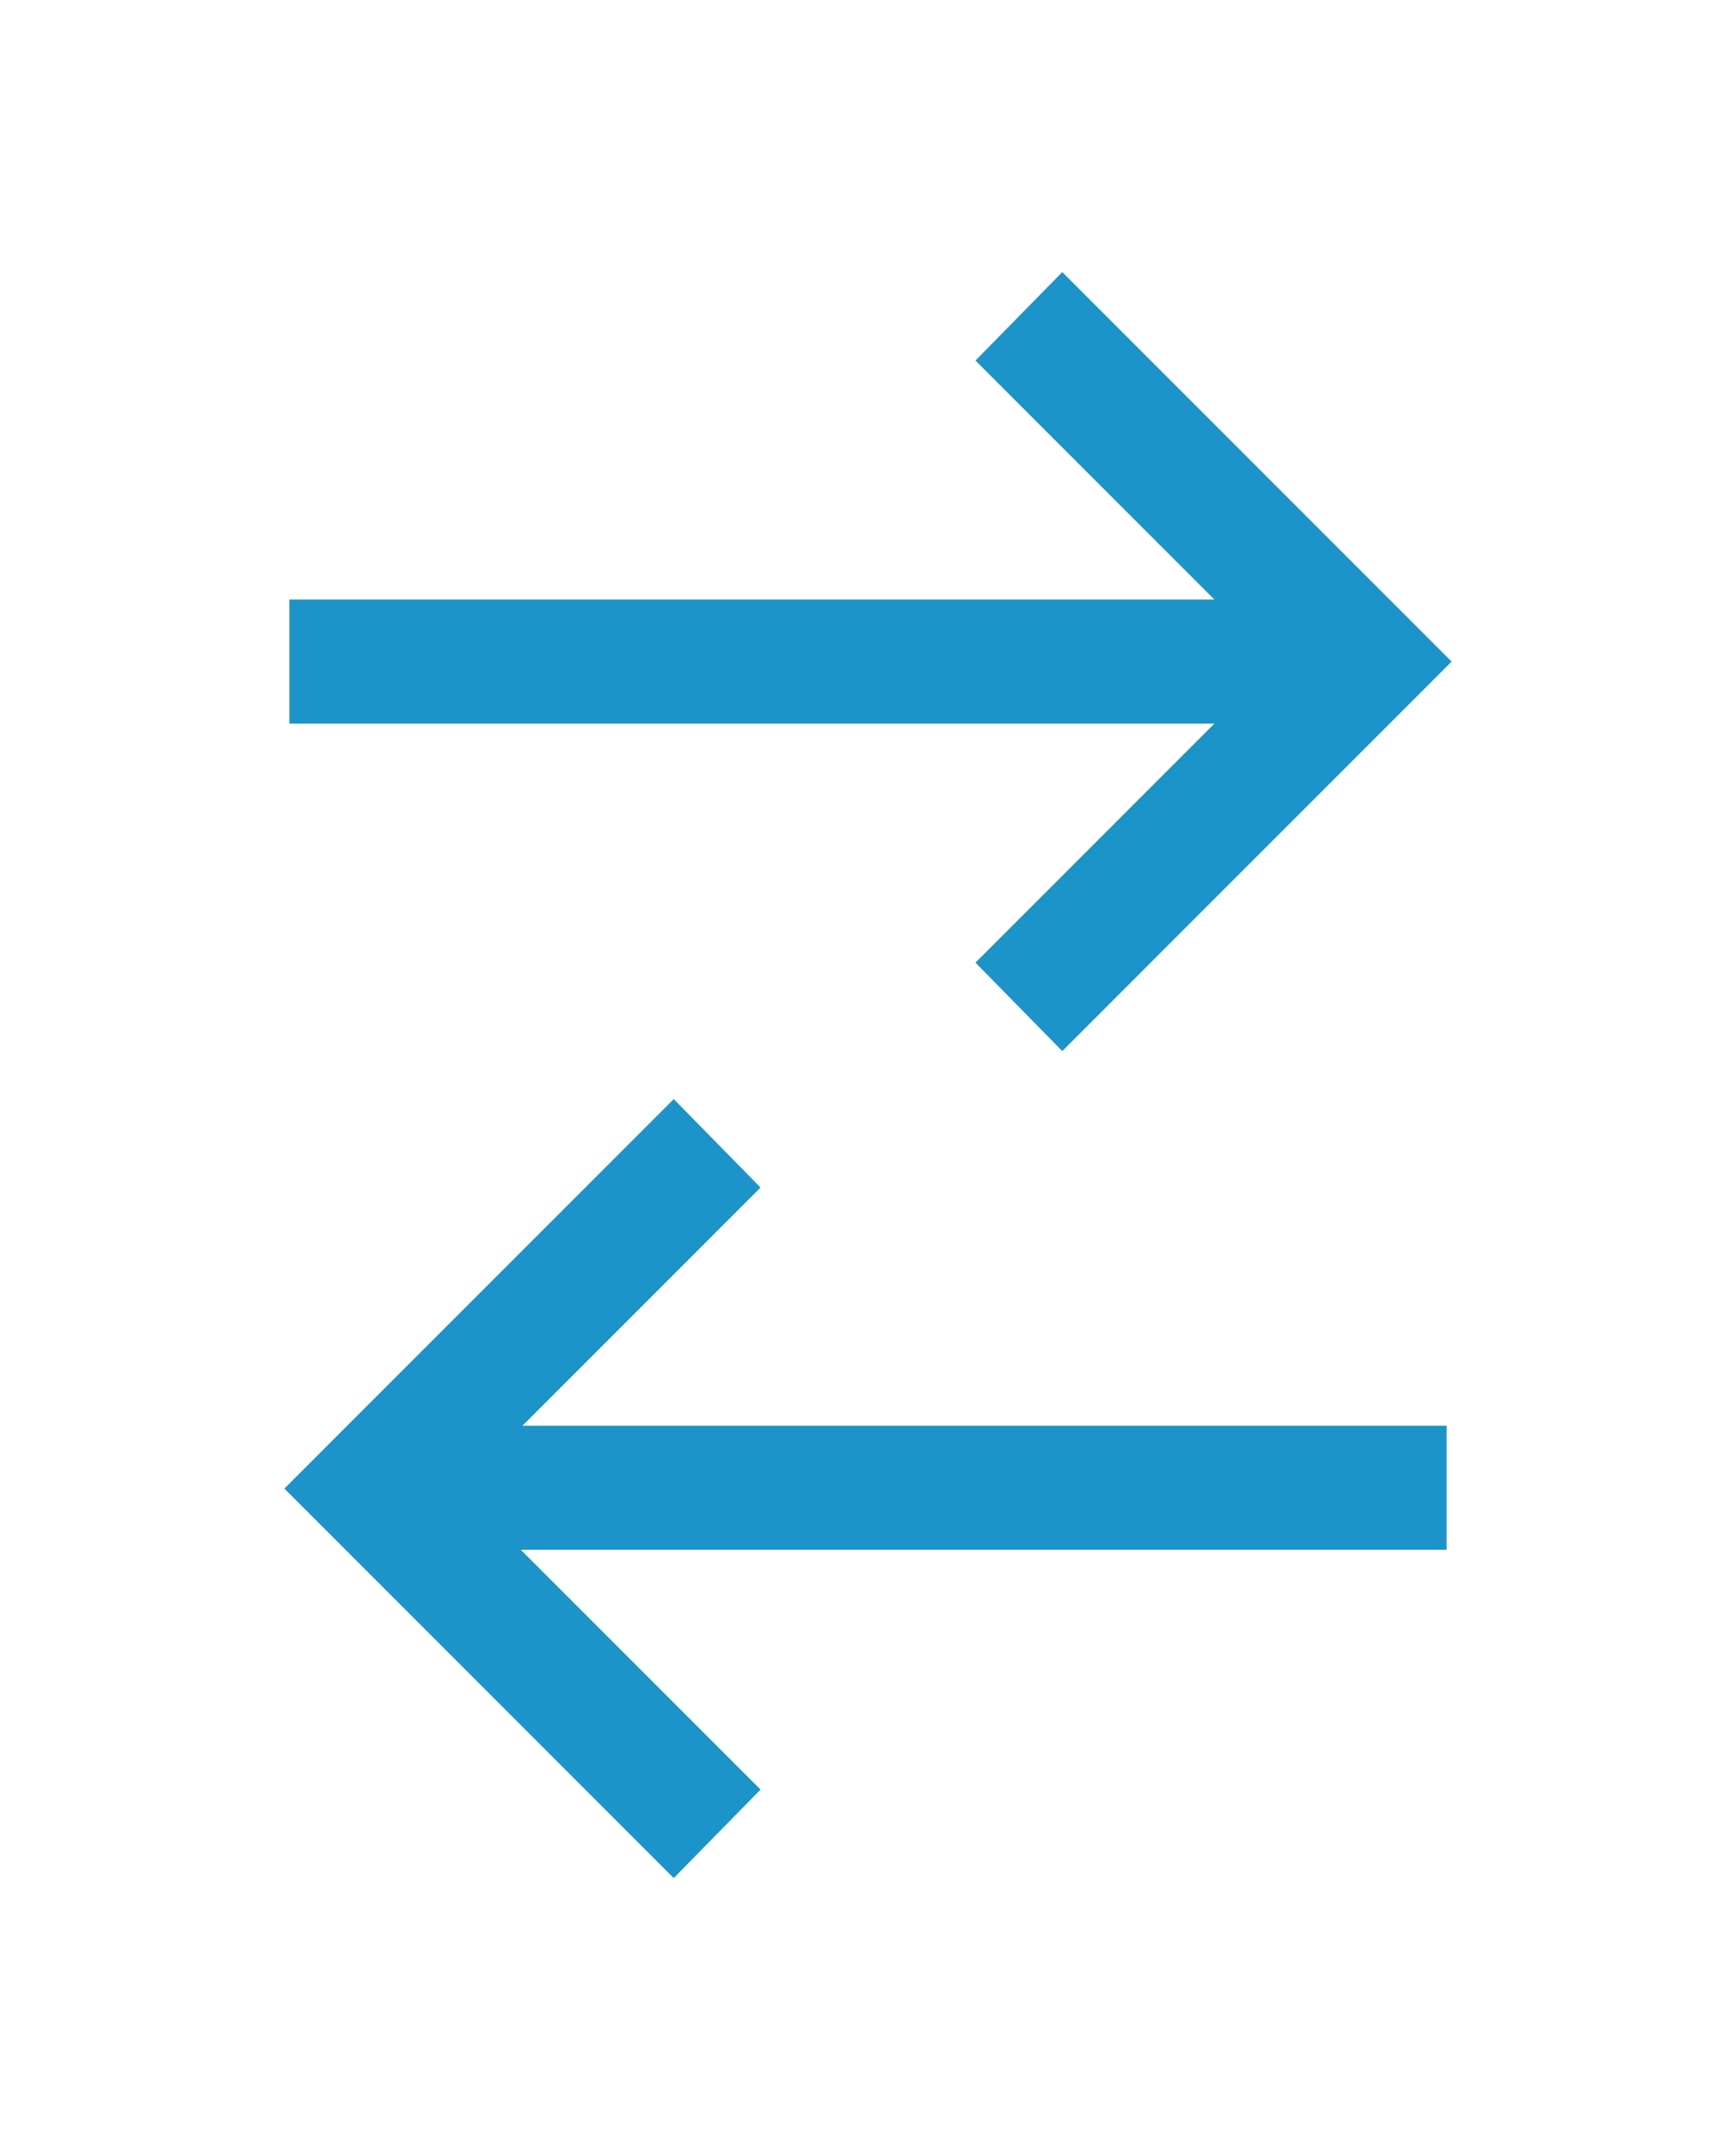 <svg xmlns="http://www.w3.org/2000/svg" width="21" height="26" viewBox="0 0 21 26"><polygon points="3.44 18 8.15 13.29 9.2 14.36 5.56 18 9.2 21.64 8.15 22.71 3.44 18" fill="#1c94c9"/><path d="M8.15,22.35,3.79,18l4.36-4.35.7.71L5.21,18l3.64,3.65Z" fill="#1c94c9"/><rect x="4.5" y="17.24" width="13" height="1.5" fill="#1c94c9"/><path d="M4.75,17.5h12.5v1H4.75Z" fill="#1c94c9"/><polygon points="11.8 11.64 15.44 8 11.8 4.36 12.85 3.29 17.56 8 12.85 12.71 11.8 11.64" fill="#1c94c9"/><path d="M12.85,12.36l-.7-.71L15.79,8,12.15,4.36l.7-.71L17.21,8Z" fill="#1c94c9"/><rect x="3.5" y="7.25" width="13" height="1.5" fill="#1c94c9"/><path d="M3.75,7.5h12.5v1H3.75Z" fill="#1c94c9"/></svg>